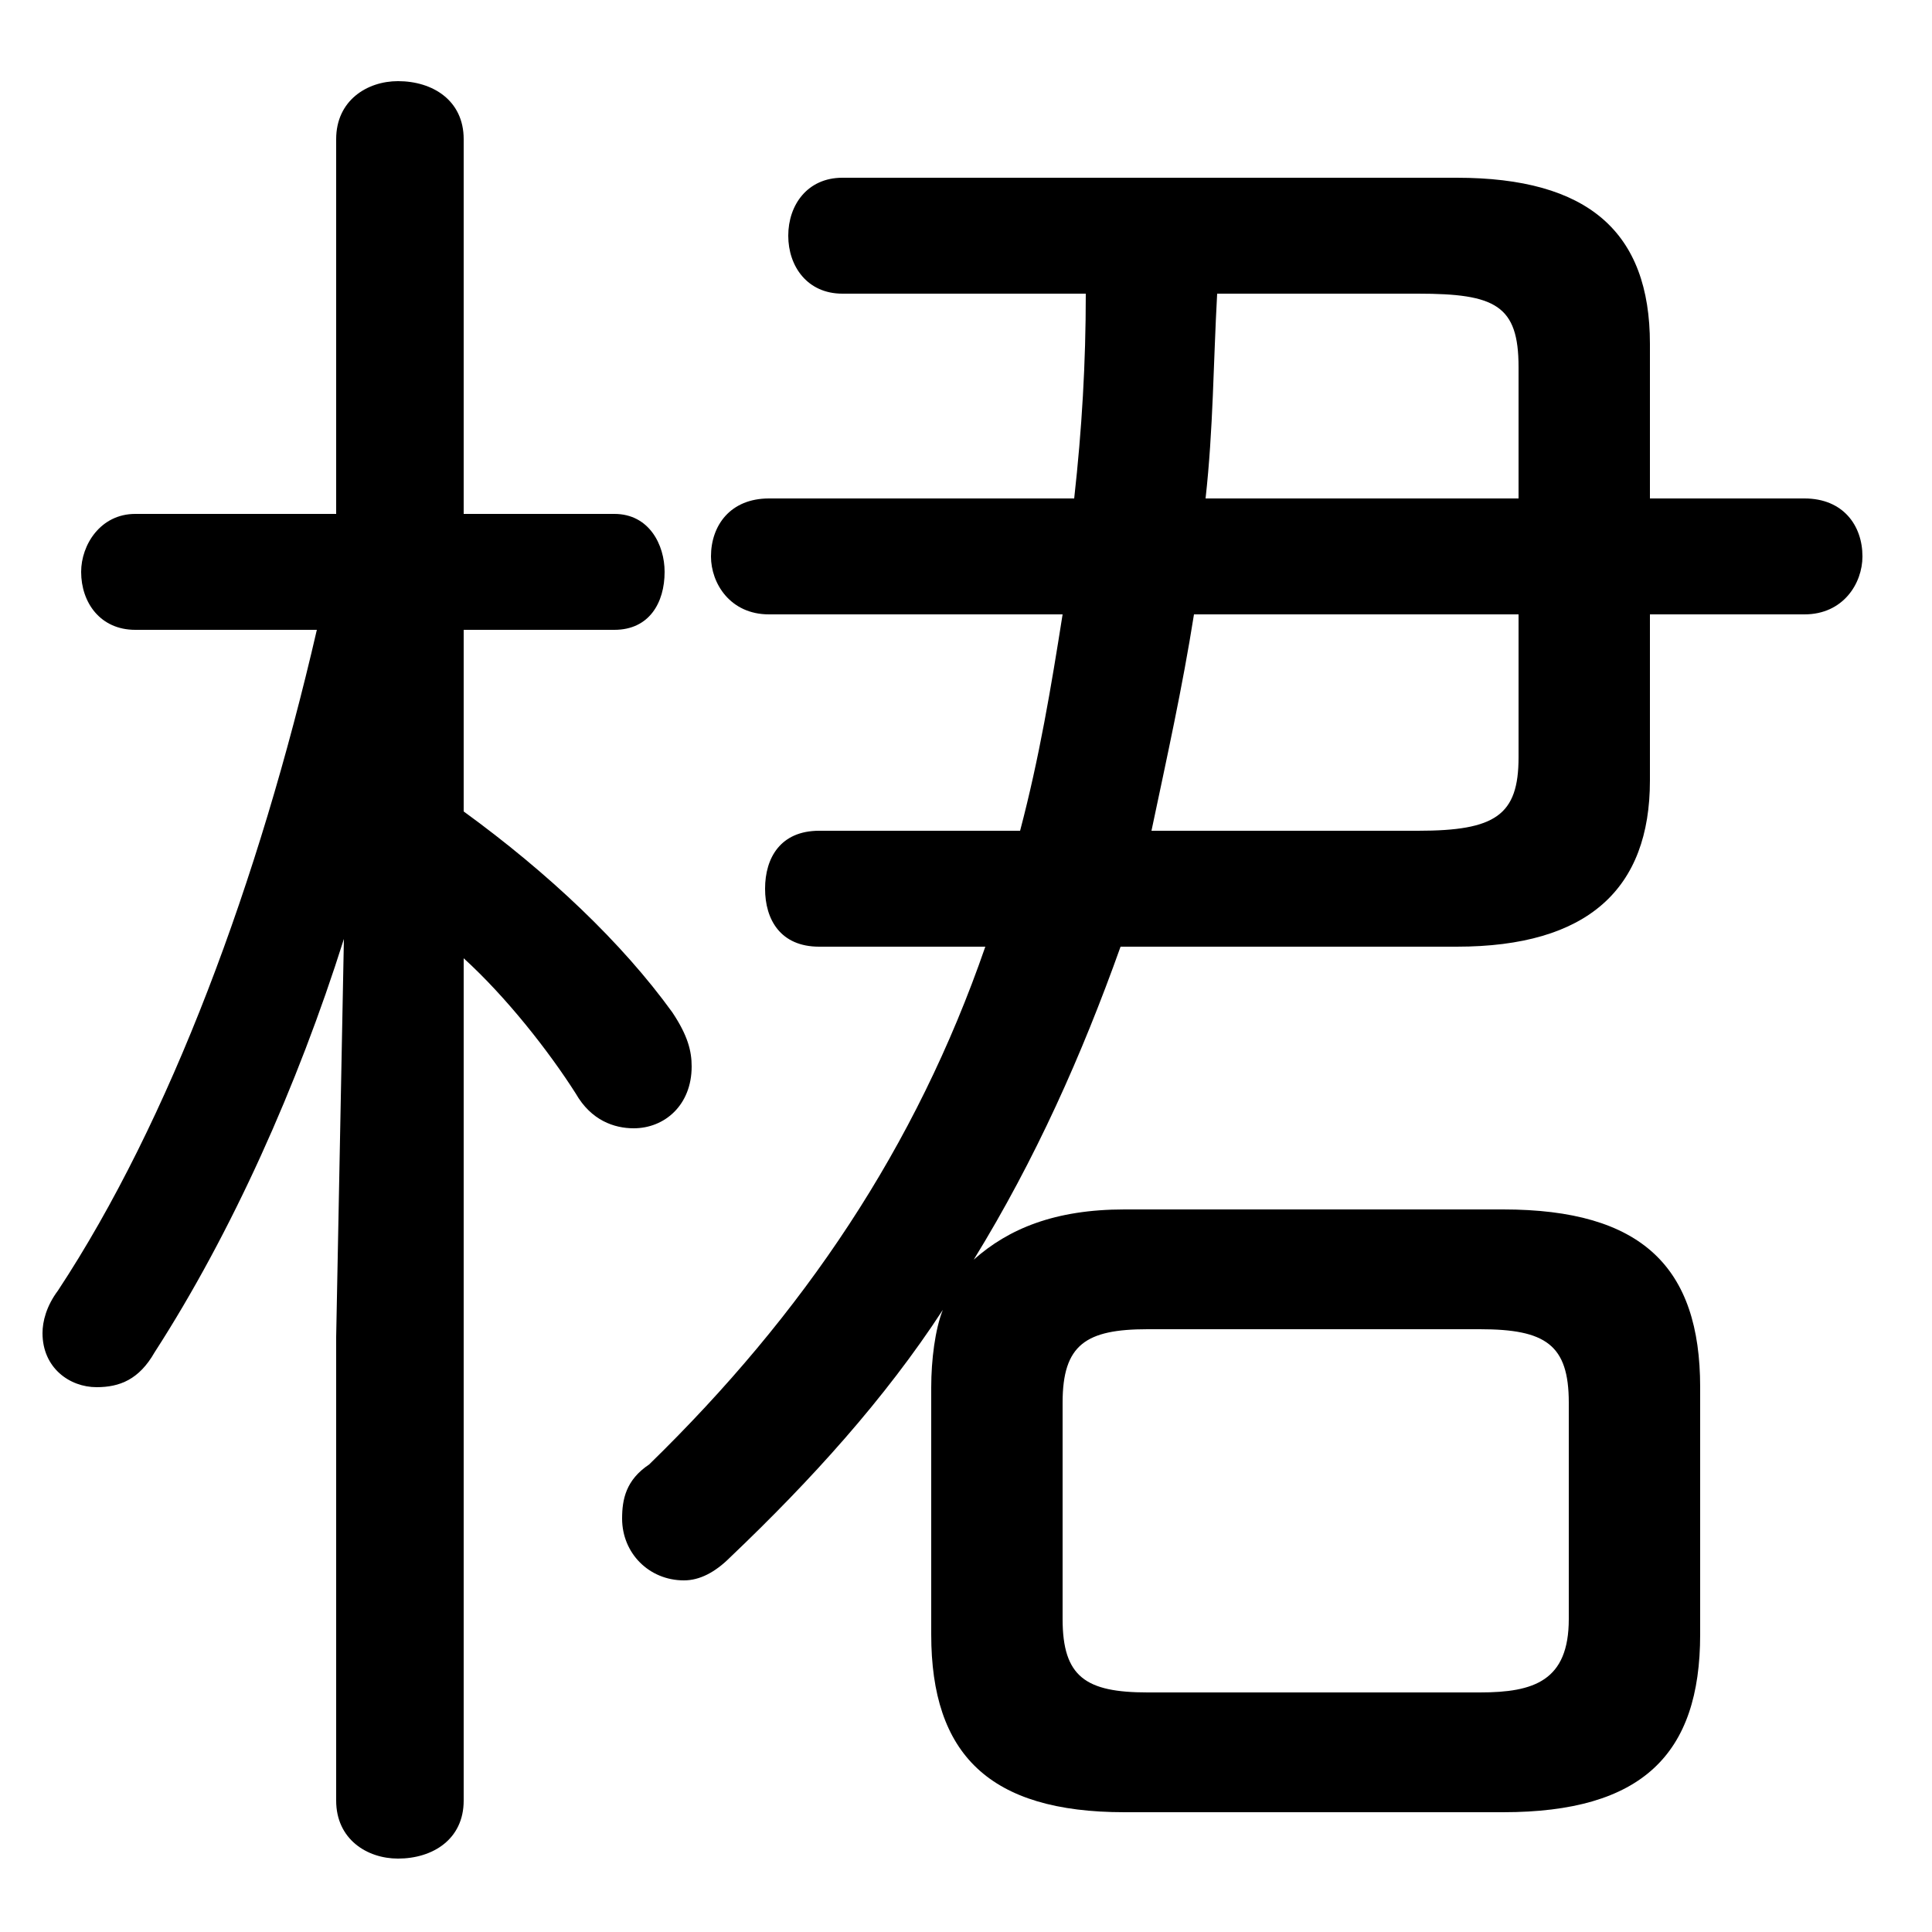 <svg xmlns="http://www.w3.org/2000/svg" viewBox="0 -44.0 50.0 50.0">
    <rect x="0" y="-44.0" width="50.0" height="50.0" fill="#808080" stroke="none"/>
    <g transform="scale(1, -1)">
        <!-- ボディの枠 -->
        <rect x="0" y="-6.0" width="50.0" height="50.0"
            stroke="white" fill="white"/>
        <!-- グリフ座標系の原点 -->
        <circle cx="0" cy="0" r="5" fill="white"/>
        <!-- グリフのアウトライン -->
        <g style="fill:black;stroke:#000000;stroke-width:0;stroke-linecap:round;stroke-linejoin:round;">
        <path d="M 21.2 22.5 C 20.2 22.5 19.8 21.8 19.8 21.0 C 19.8 20.2 20.2 19.5 21.2 19.5 L 25.5 19.5 C 23.7 14.3 20.8 10.0 16.8 6.1 C 16.2 5.7 16.1 5.2 16.1 4.7 C 16.1 3.8 16.8 3.1 17.7 3.1 C 18.1 3.1 18.5 3.3 18.9 3.7 C 21.0 5.7 22.9 7.8 24.4 10.1 C 24.2 9.6 24.1 8.8 24.1 8.1 L 24.1 1.7 C 24.1 -1.4 25.6 -2.9 29.1 -2.9 L 38.9 -2.9 C 42.5 -2.9 44.0 -1.4 44.0 1.7 L 44.0 8.1 C 44.0 11.2 42.5 12.7 38.9 12.7 L 29.1 12.7 C 27.3 12.7 26.1 12.2 25.2 11.4 C 26.8 14.0 28.0 16.7 29.0 19.5 L 37.7 19.5 C 41.1 19.5 42.7 21.0 42.7 23.8 L 42.7 28.1 L 46.7 28.1 C 47.7 28.1 48.2 28.9 48.2 29.6 C 48.2 30.4 47.7 31.1 46.7 31.1 L 42.7 31.1 L 42.7 35.1 C 42.7 38.0 41.1 39.4 37.7 39.4 L 21.8 39.4 C 20.9 39.4 20.4 38.7 20.4 37.9 C 20.4 37.1 20.9 36.4 21.8 36.4 L 28.1 36.4 C 28.1 34.6 28.0 32.9 27.8 31.1 L 19.9 31.1 C 18.9 31.1 18.4 30.4 18.4 29.6 C 18.4 28.9 18.9 28.1 19.9 28.1 L 27.5 28.1 C 27.2 26.2 26.9 24.4 26.4 22.5 Z M 29.8 22.5 C 30.2 24.4 30.6 26.2 30.9 28.1 L 39.3 28.1 L 39.3 24.4 C 39.3 22.9 38.7 22.5 36.7 22.5 Z M 39.3 31.1 L 31.2 31.1 C 31.4 32.9 31.4 34.6 31.5 36.4 L 36.7 36.4 C 38.7 36.4 39.3 36.1 39.3 34.5 Z M 29.7 0.2 C 28.1 0.2 27.5 0.6 27.5 2.1 L 27.5 7.7 C 27.5 9.2 28.1 9.6 29.7 9.6 L 38.3 9.6 C 40.0 9.6 40.6 9.2 40.6 7.7 L 40.6 2.1 C 40.6 0.5 39.7 0.2 38.3 0.2 Z M 8.7 30.7 L 3.5 30.7 C 2.6 30.7 2.1 29.9 2.1 29.2 C 2.1 28.4 2.6 27.7 3.5 27.7 L 8.2 27.7 C 6.7 21.2 4.4 15.0 1.5 10.6 C 1.2 10.2 1.1 9.8 1.1 9.5 C 1.1 8.6 1.8 8.1 2.5 8.1 C 3.1 8.1 3.6 8.3 4.0 9.0 C 6.0 12.1 7.7 15.9 8.9 19.7 L 8.7 9.4 L 8.7 -2.6 C 8.7 -3.6 9.5 -4.1 10.3 -4.1 C 11.2 -4.1 12.0 -3.6 12.0 -2.6 L 12.0 19.2 C 13.1 18.2 14.2 16.8 14.9 15.7 C 15.3 15.0 15.9 14.8 16.4 14.8 C 17.2 14.8 17.9 15.4 17.9 16.4 C 17.9 16.8 17.8 17.2 17.4 17.8 C 16.1 19.6 14.2 21.4 12.0 23.0 L 12.0 27.7 L 15.9 27.7 C 16.8 27.7 17.2 28.4 17.2 29.2 C 17.2 29.9 16.8 30.7 15.9 30.7 L 12.0 30.7 L 12.0 40.4 C 12.0 41.4 11.2 41.9 10.3 41.9 C 9.5 41.9 8.7 41.4 8.7 40.4 Z"/>
    </g>
    </g>
</svg>
